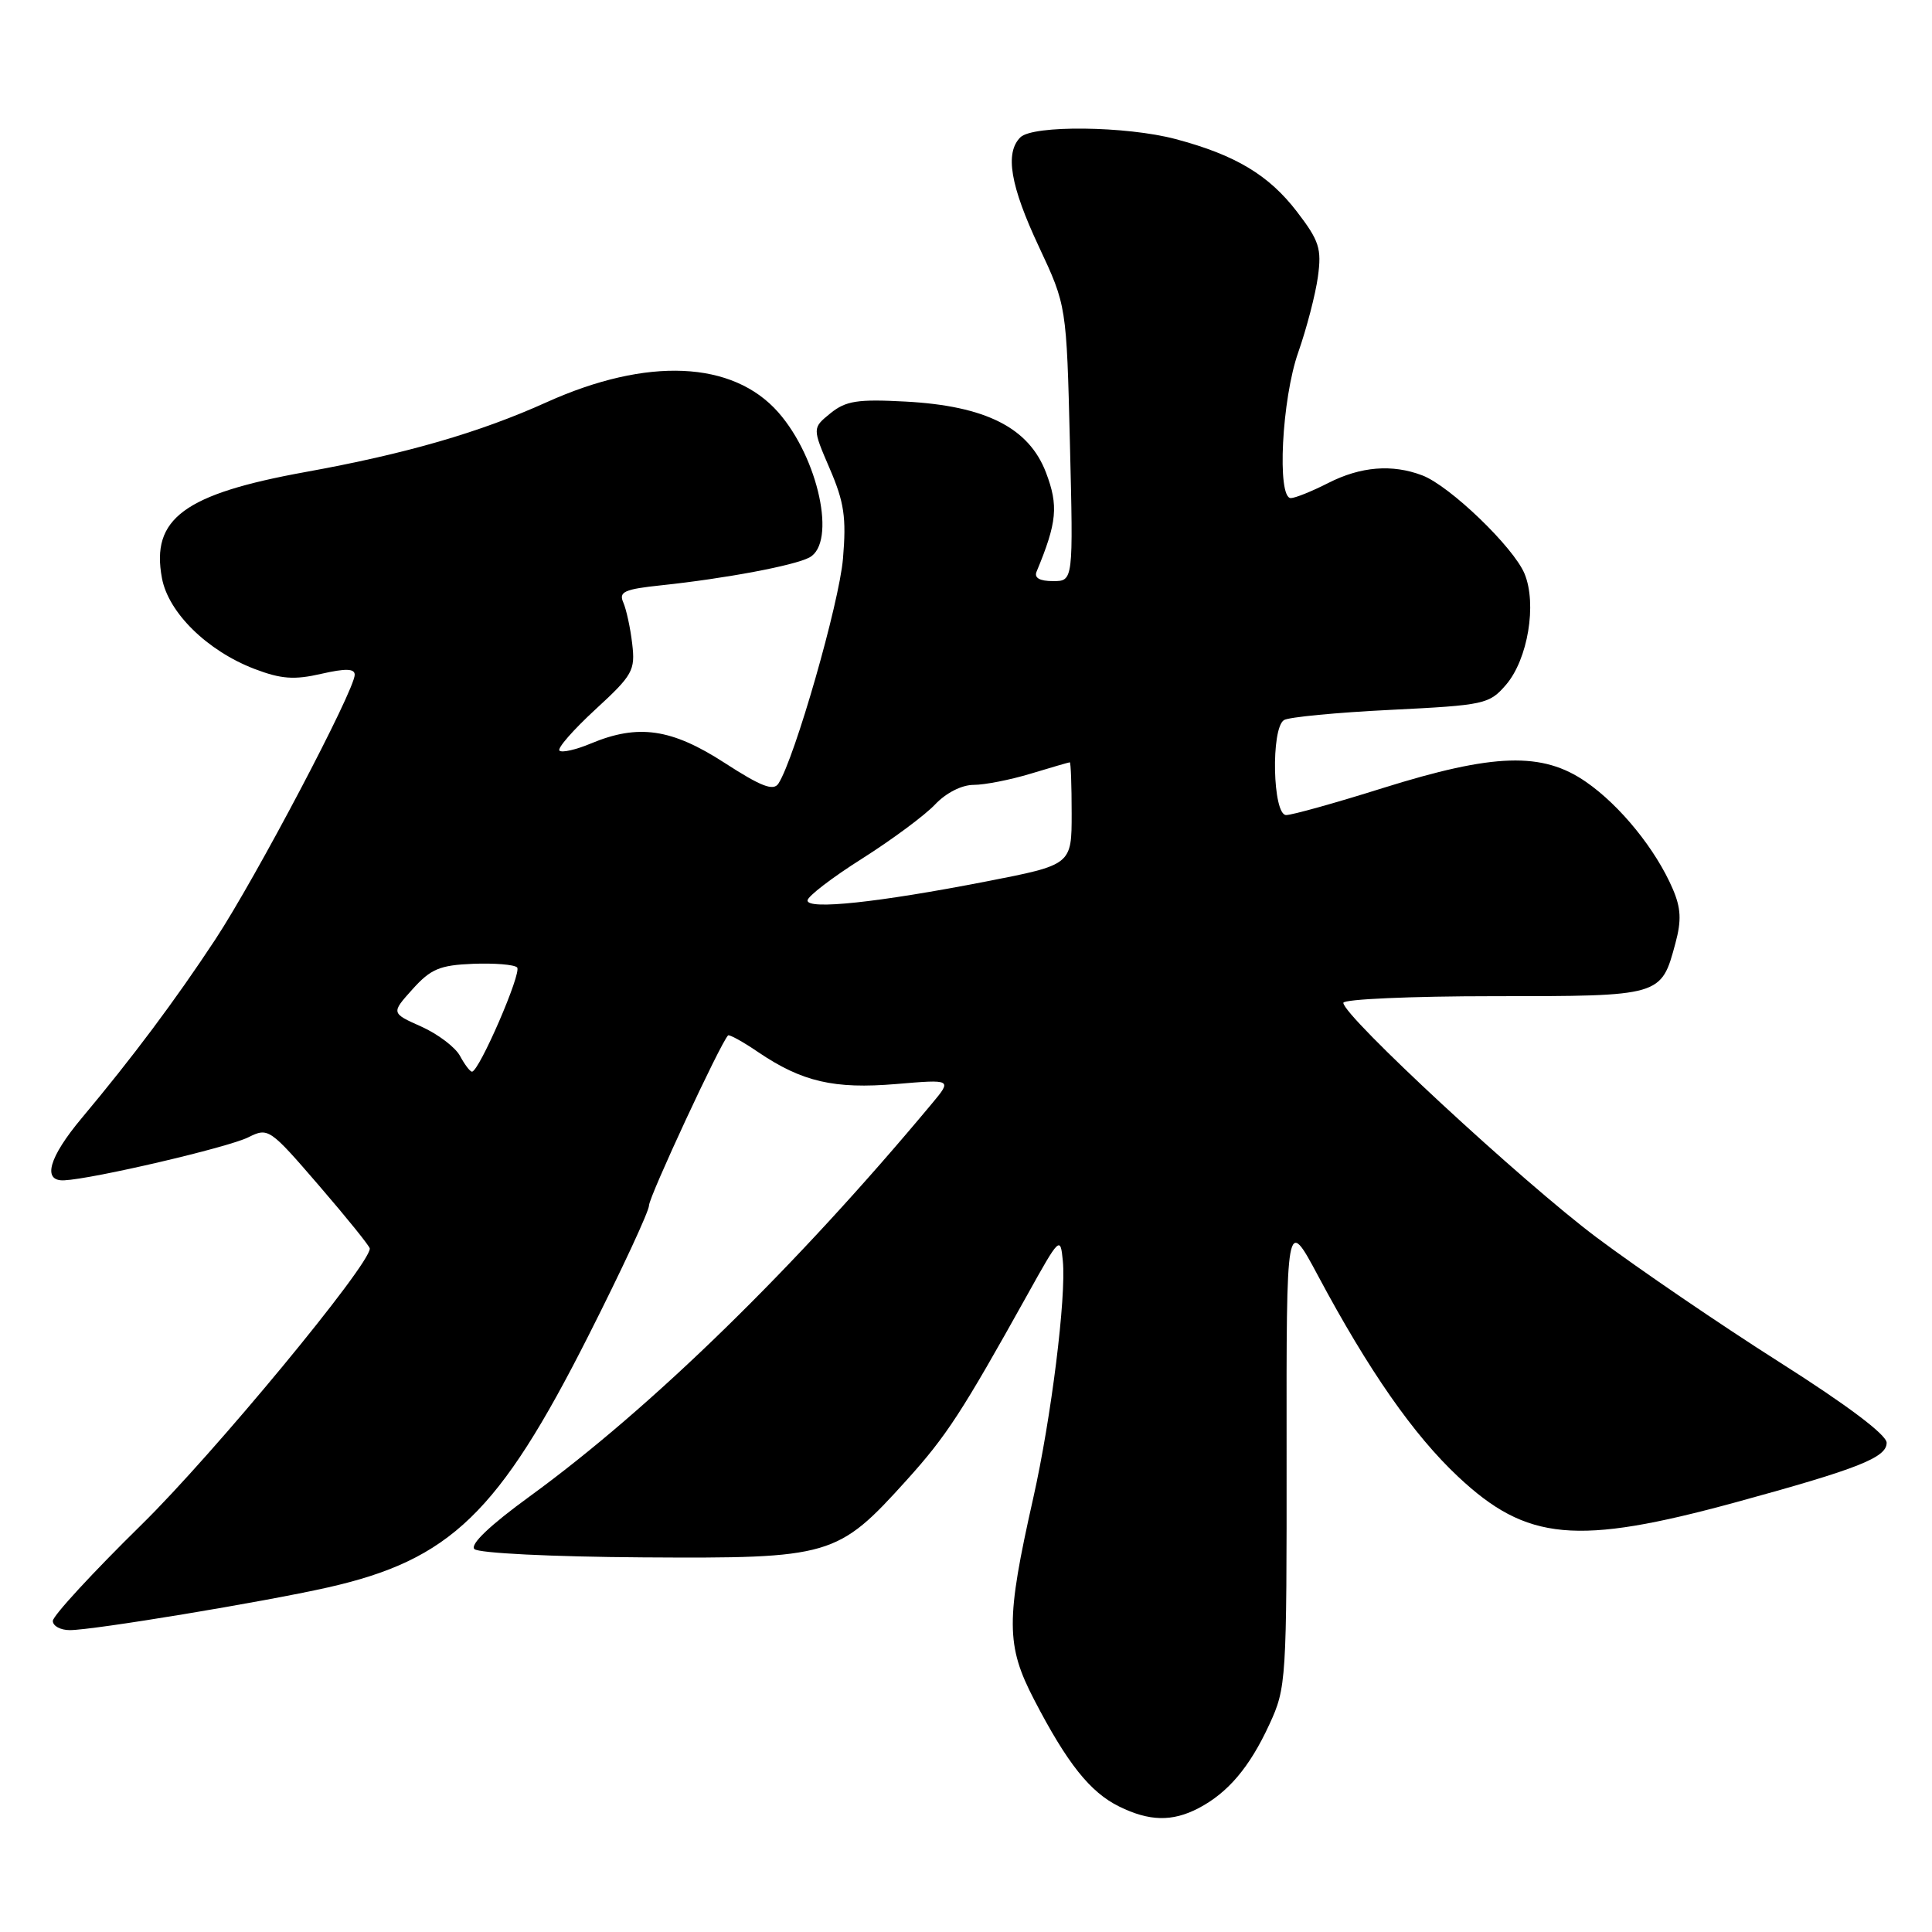 <?xml version="1.0" encoding="UTF-8" standalone="no"?>
<!DOCTYPE svg PUBLIC "-//W3C//DTD SVG 1.1//EN" "http://www.w3.org/Graphics/SVG/1.1/DTD/svg11.dtd" >
<svg xmlns="http://www.w3.org/2000/svg" xmlns:xlink="http://www.w3.org/1999/xlink" version="1.1" viewBox="0 0 256 256">
 <g >
 <path fill="currentColor"
d=" M 158.80 239.60 C 162.71 237.56 165.59 234.16 168.20 228.49 C 170.45 223.62 170.50 222.76 170.48 192.35 C 170.45 161.20 170.45 161.20 174.65 169.05 C 181.36 181.61 187.29 190.12 193.21 195.67 C 202.31 204.21 208.88 204.82 230.00 199.06 C 246.20 194.63 250.00 193.14 249.99 191.17 C 249.99 190.12 244.74 186.17 235.80 180.50 C 228.00 175.55 217.11 168.12 211.60 164.00 C 201.78 156.65 178.00 134.63 178.00 132.88 C 178.00 132.40 186.97 132.00 197.93 132.00 C 220.18 132.00 220.11 132.02 222.00 124.99 C 222.82 121.96 222.74 120.33 221.65 117.79 C 219.41 112.57 214.69 106.74 210.16 103.61 C 204.37 99.60 197.97 99.80 183.17 104.44 C 176.94 106.40 171.20 108.00 170.42 108.00 C 168.63 108.00 168.38 96.50 170.14 95.41 C 170.77 95.02 177.13 94.41 184.27 94.06 C 196.75 93.44 197.33 93.31 199.56 90.73 C 202.45 87.36 203.67 80.04 202.01 76.02 C 200.55 72.50 192.10 64.37 188.46 62.99 C 184.47 61.47 180.30 61.81 176.00 64.00 C 173.84 65.10 171.61 66.00 171.04 66.00 C 169.18 66.00 169.84 52.87 172.03 46.67 C 173.14 43.50 174.31 39.00 174.63 36.67 C 175.14 32.94 174.81 31.91 171.86 28.06 C 168.13 23.19 163.69 20.53 155.78 18.43 C 149.25 16.69 136.85 16.55 135.20 18.20 C 133.13 20.27 133.87 24.61 137.66 32.69 C 141.32 40.50 141.32 40.50 141.77 58.75 C 142.22 77.00 142.22 77.00 139.53 77.00 C 137.76 77.00 137.01 76.57 137.35 75.75 C 140.07 69.21 140.27 67.01 138.60 62.62 C 136.33 56.67 130.61 53.78 119.98 53.21 C 113.63 52.87 112.08 53.11 110.04 54.76 C 107.63 56.72 107.63 56.72 109.94 62.09 C 111.86 66.54 112.16 68.58 111.70 74.01 C 111.21 79.90 105.30 100.49 103.15 103.82 C 102.49 104.85 100.87 104.23 95.99 101.07 C 88.98 96.54 84.57 95.90 78.31 98.51 C 76.32 99.35 74.44 99.77 74.13 99.46 C 73.82 99.15 75.97 96.70 78.89 94.01 C 83.85 89.45 84.19 88.84 83.77 85.30 C 83.53 83.21 82.99 80.75 82.59 79.83 C 81.96 78.41 82.72 78.07 87.67 77.55 C 96.15 76.65 105.24 74.94 107.25 73.87 C 110.87 71.93 108.46 60.70 103.13 54.64 C 97.10 47.79 85.76 47.29 72.45 53.29 C 63.53 57.32 53.80 60.13 40.50 62.54 C 24.39 65.46 19.98 68.72 21.46 76.61 C 22.31 81.19 27.48 86.25 33.73 88.64 C 37.24 89.98 38.99 90.11 42.55 89.29 C 45.80 88.55 47.00 88.58 47.00 89.41 C 47.00 91.46 33.90 116.33 28.52 124.50 C 23.20 132.58 17.55 140.13 10.84 148.14 C 6.47 153.36 5.56 156.54 8.50 156.40 C 12.32 156.22 30.22 152.04 32.90 150.70 C 35.55 149.38 35.72 149.50 42.30 157.13 C 45.98 161.40 49.00 165.14 49.00 165.44 C 49.00 167.62 28.31 192.65 18.75 202.03 C 12.29 208.37 7.00 214.11 7.00 214.78 C 7.00 215.45 8.01 216.00 9.25 216.00 C 12.38 216.00 34.85 212.28 43.42 210.35 C 59.68 206.68 66.08 200.50 77.95 177.03 C 82.38 168.28 86.00 160.49 86.00 159.72 C 86.00 158.58 95.46 138.22 96.47 137.20 C 96.63 137.04 98.42 138.02 100.43 139.39 C 106.27 143.35 110.52 144.33 118.75 143.64 C 126.17 143.01 126.17 143.01 123.46 146.26 C 105.42 167.90 86.36 186.51 70.20 198.27 C 64.92 202.11 62.25 204.65 62.86 205.26 C 63.40 205.80 73.11 206.28 85.16 206.36 C 110.12 206.52 110.97 206.27 120.13 196.13 C 125.43 190.26 127.46 187.13 136.11 171.60 C 140.41 163.87 140.51 163.77 140.83 167.07 C 141.30 171.85 139.29 187.92 136.91 198.50 C 133.27 214.66 133.28 218.01 137.03 225.22 C 141.42 233.68 144.45 237.48 148.29 239.37 C 152.29 241.34 155.32 241.41 158.80 239.60 Z  M 60.95 139.91 C 60.34 138.77 58.03 137.02 55.83 136.03 C 51.82 134.24 51.82 134.24 54.66 131.08 C 57.08 128.39 58.27 127.89 62.67 127.71 C 65.51 127.60 68.14 127.81 68.52 128.19 C 69.18 128.85 63.48 142.00 62.54 142.00 C 62.28 142.00 61.57 141.06 60.95 139.91 Z  M 107.00 119.32 C 107.00 118.78 110.26 116.28 114.25 113.76 C 118.24 111.23 122.59 108.00 123.92 106.58 C 125.36 105.06 127.44 104.00 129.02 104.00 C 130.48 104.00 133.89 103.33 136.59 102.51 C 139.29 101.69 141.61 101.02 141.75 101.01 C 141.89 101.00 142.00 104.06 142.00 107.79 C 142.00 114.59 142.00 114.59 130.72 116.79 C 116.35 119.59 107.00 120.58 107.00 119.32 Z "/>
</g>
</svg>